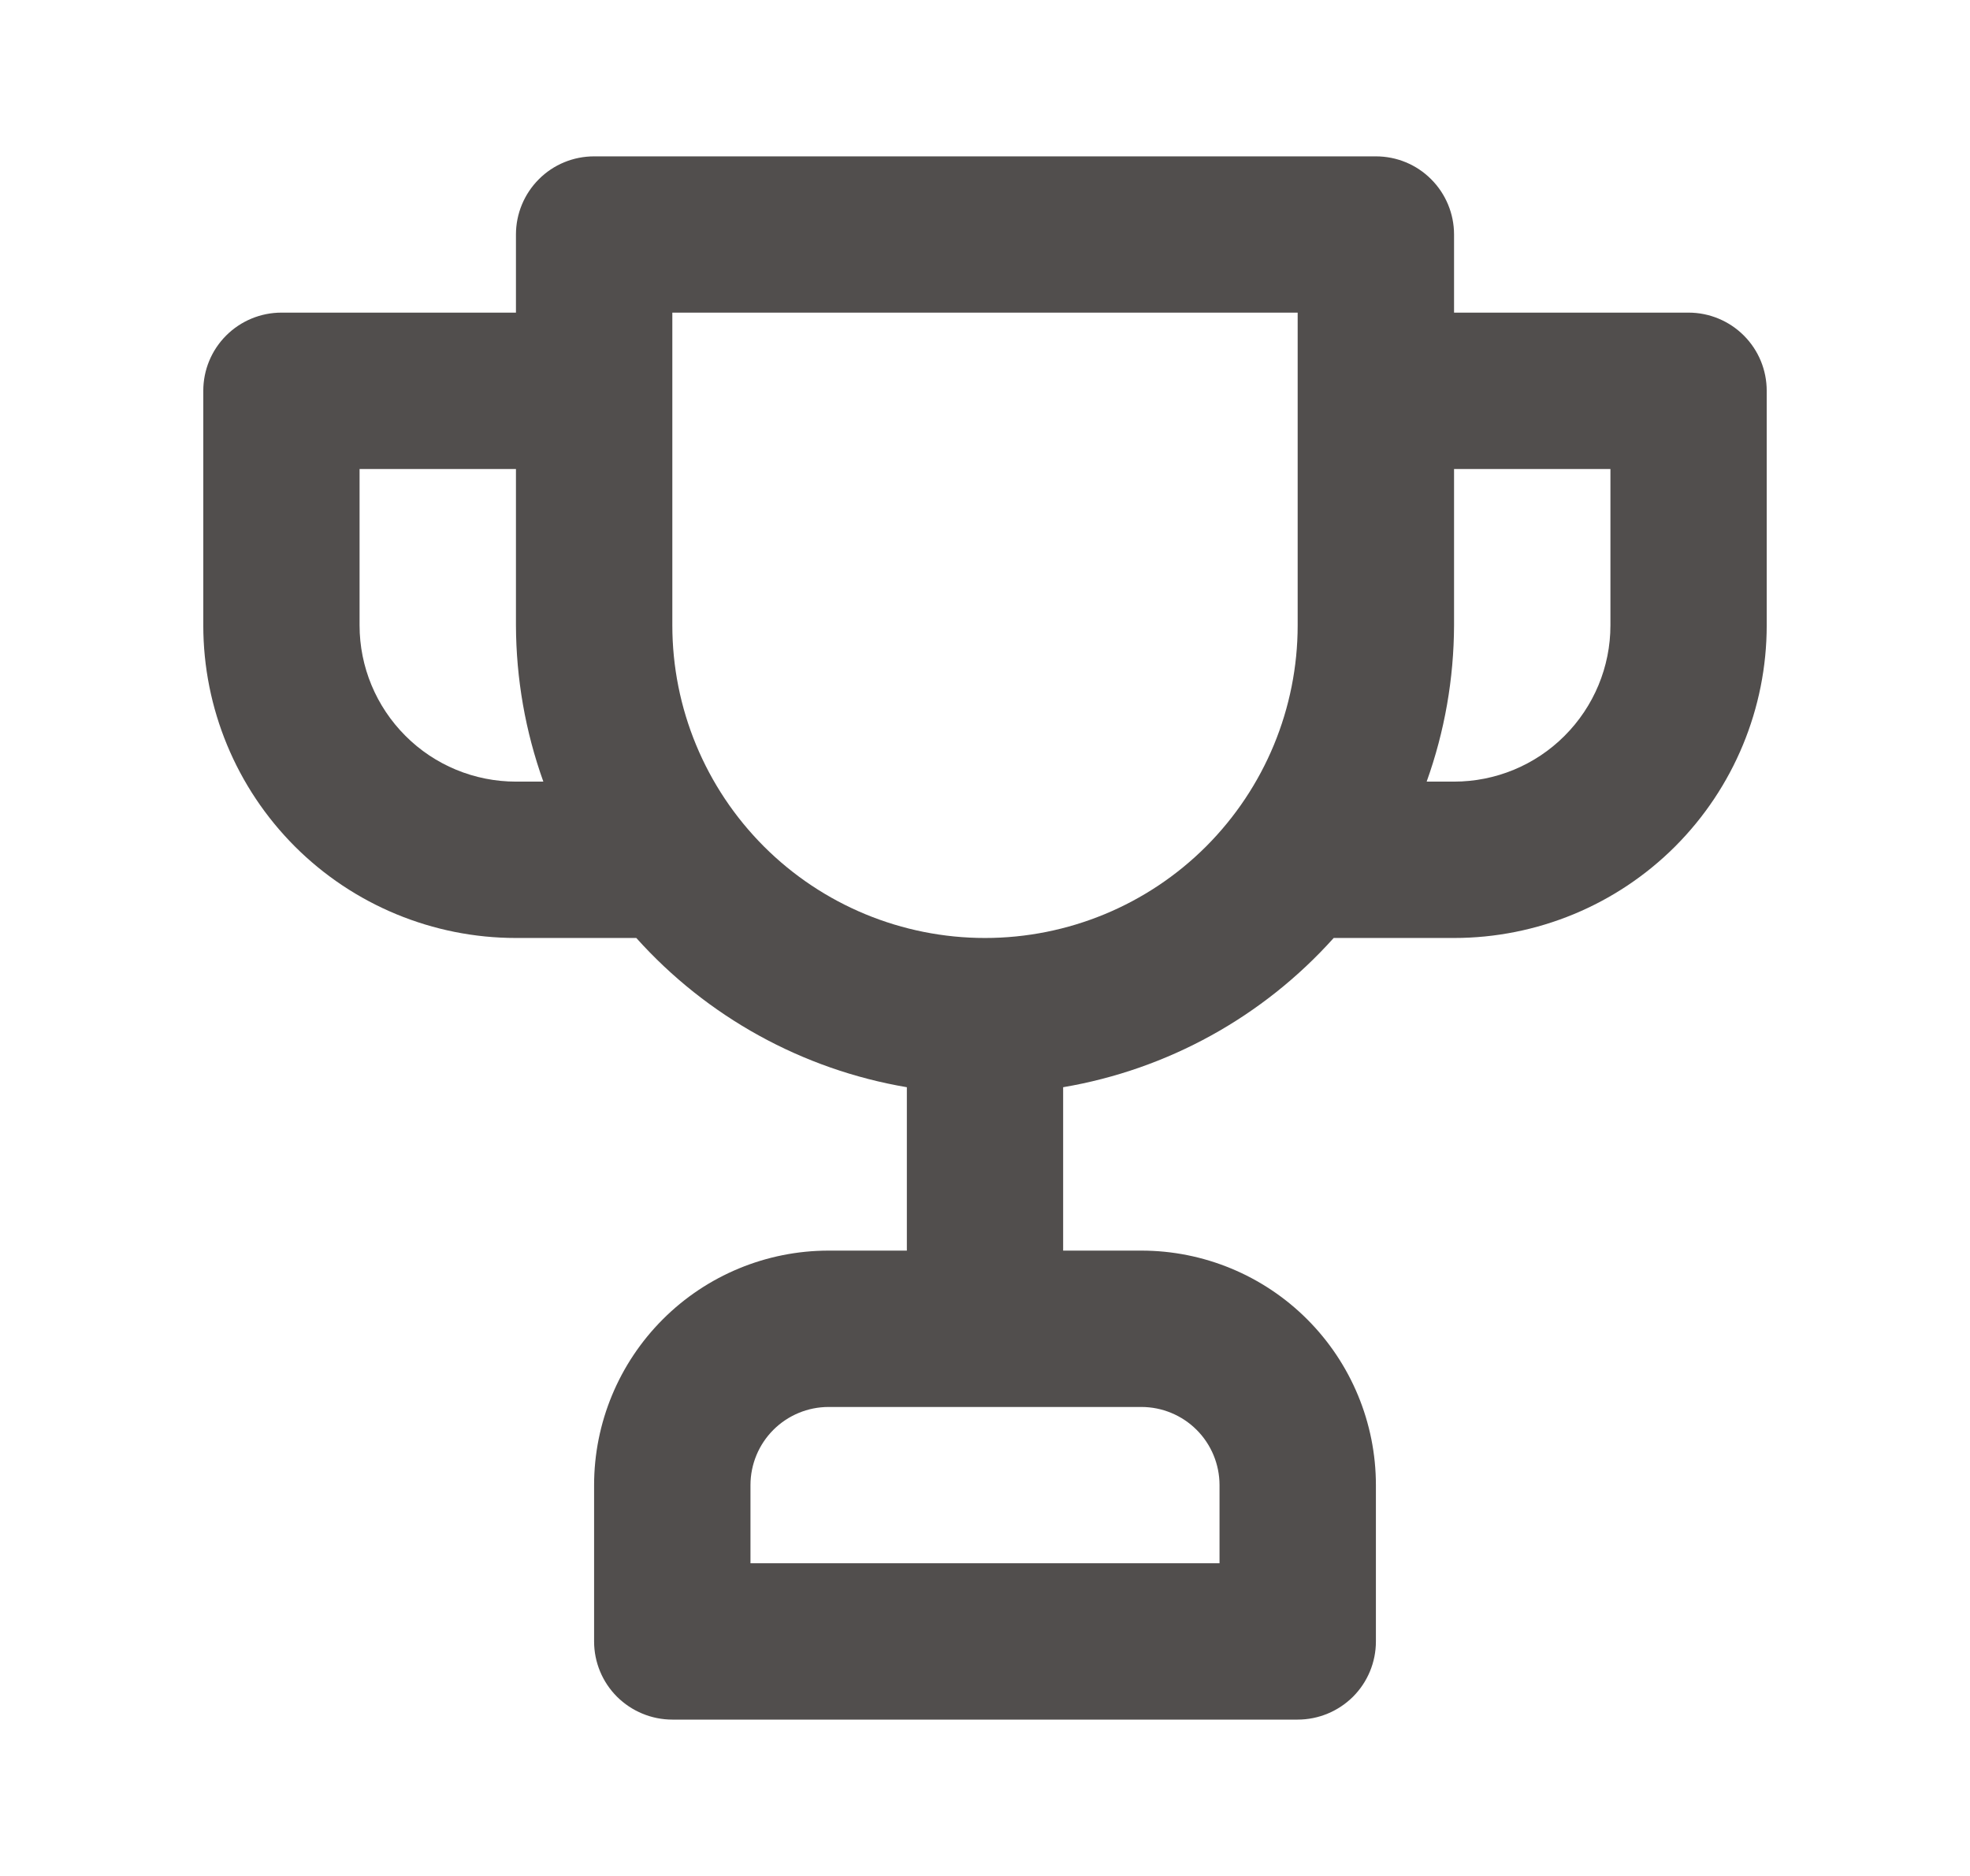 <svg width="21" height="20" viewBox="0 0 21 20" fill="none" xmlns="http://www.w3.org/2000/svg">
<path d="M18 3.333H15.5V2.5C15.5 2.279 15.412 2.067 15.256 1.911C15.1 1.754 14.888 1.667 14.667 1.667H6.333C6.112 1.667 5.9 1.754 5.744 1.911C5.588 2.067 5.5 2.279 5.5 2.5V3.333H3C2.779 3.333 2.567 3.421 2.411 3.577C2.254 3.734 2.167 3.945 2.167 4.167V6.667C2.167 7.551 2.518 8.398 3.143 9.024C3.768 9.649 4.616 10 5.5 10H6.783C7.537 10.841 8.553 11.402 9.667 11.591V13.333H8.833C8.17 13.333 7.534 13.597 7.066 14.065C6.597 14.534 6.333 15.17 6.333 15.833V17.5C6.333 17.721 6.421 17.933 6.577 18.089C6.734 18.245 6.946 18.333 7.167 18.333H13.833C14.054 18.333 14.266 18.245 14.423 18.089C14.579 17.933 14.667 17.721 14.667 17.5V15.833C14.667 15.17 14.403 14.534 13.934 14.065C13.466 13.597 12.83 13.333 12.167 13.333H11.333V11.591C12.447 11.402 13.463 10.841 14.217 10H15.5C16.384 10 17.232 9.649 17.857 9.024C18.482 8.398 18.833 7.551 18.833 6.667V4.167C18.833 3.945 18.746 3.734 18.589 3.577C18.433 3.421 18.221 3.333 18 3.333V3.333ZM5.5 8.333C5.058 8.333 4.634 8.158 4.322 7.845C4.009 7.532 3.833 7.109 3.833 6.667V5H5.5V6.667C5.502 7.235 5.6 7.798 5.792 8.333H5.5ZM12.167 15C12.388 15 12.6 15.088 12.756 15.244C12.912 15.4 13 15.612 13 15.833V16.666H8V15.833C8 15.612 8.088 15.4 8.244 15.244C8.4 15.088 8.612 15 8.833 15H12.167ZM13.833 6.667C13.833 7.551 13.482 8.398 12.857 9.024C12.232 9.649 11.384 10 10.5 10C9.616 10 8.768 9.649 8.143 9.024C7.518 8.398 7.167 7.551 7.167 6.667V3.333H13.833V6.667ZM17.167 6.667C17.167 7.109 16.991 7.532 16.678 7.845C16.366 8.158 15.942 8.333 15.5 8.333H15.208C15.4 7.798 15.498 7.235 15.5 6.667V5H17.167V6.667Z" fill="#514E4D"/>
</svg>
